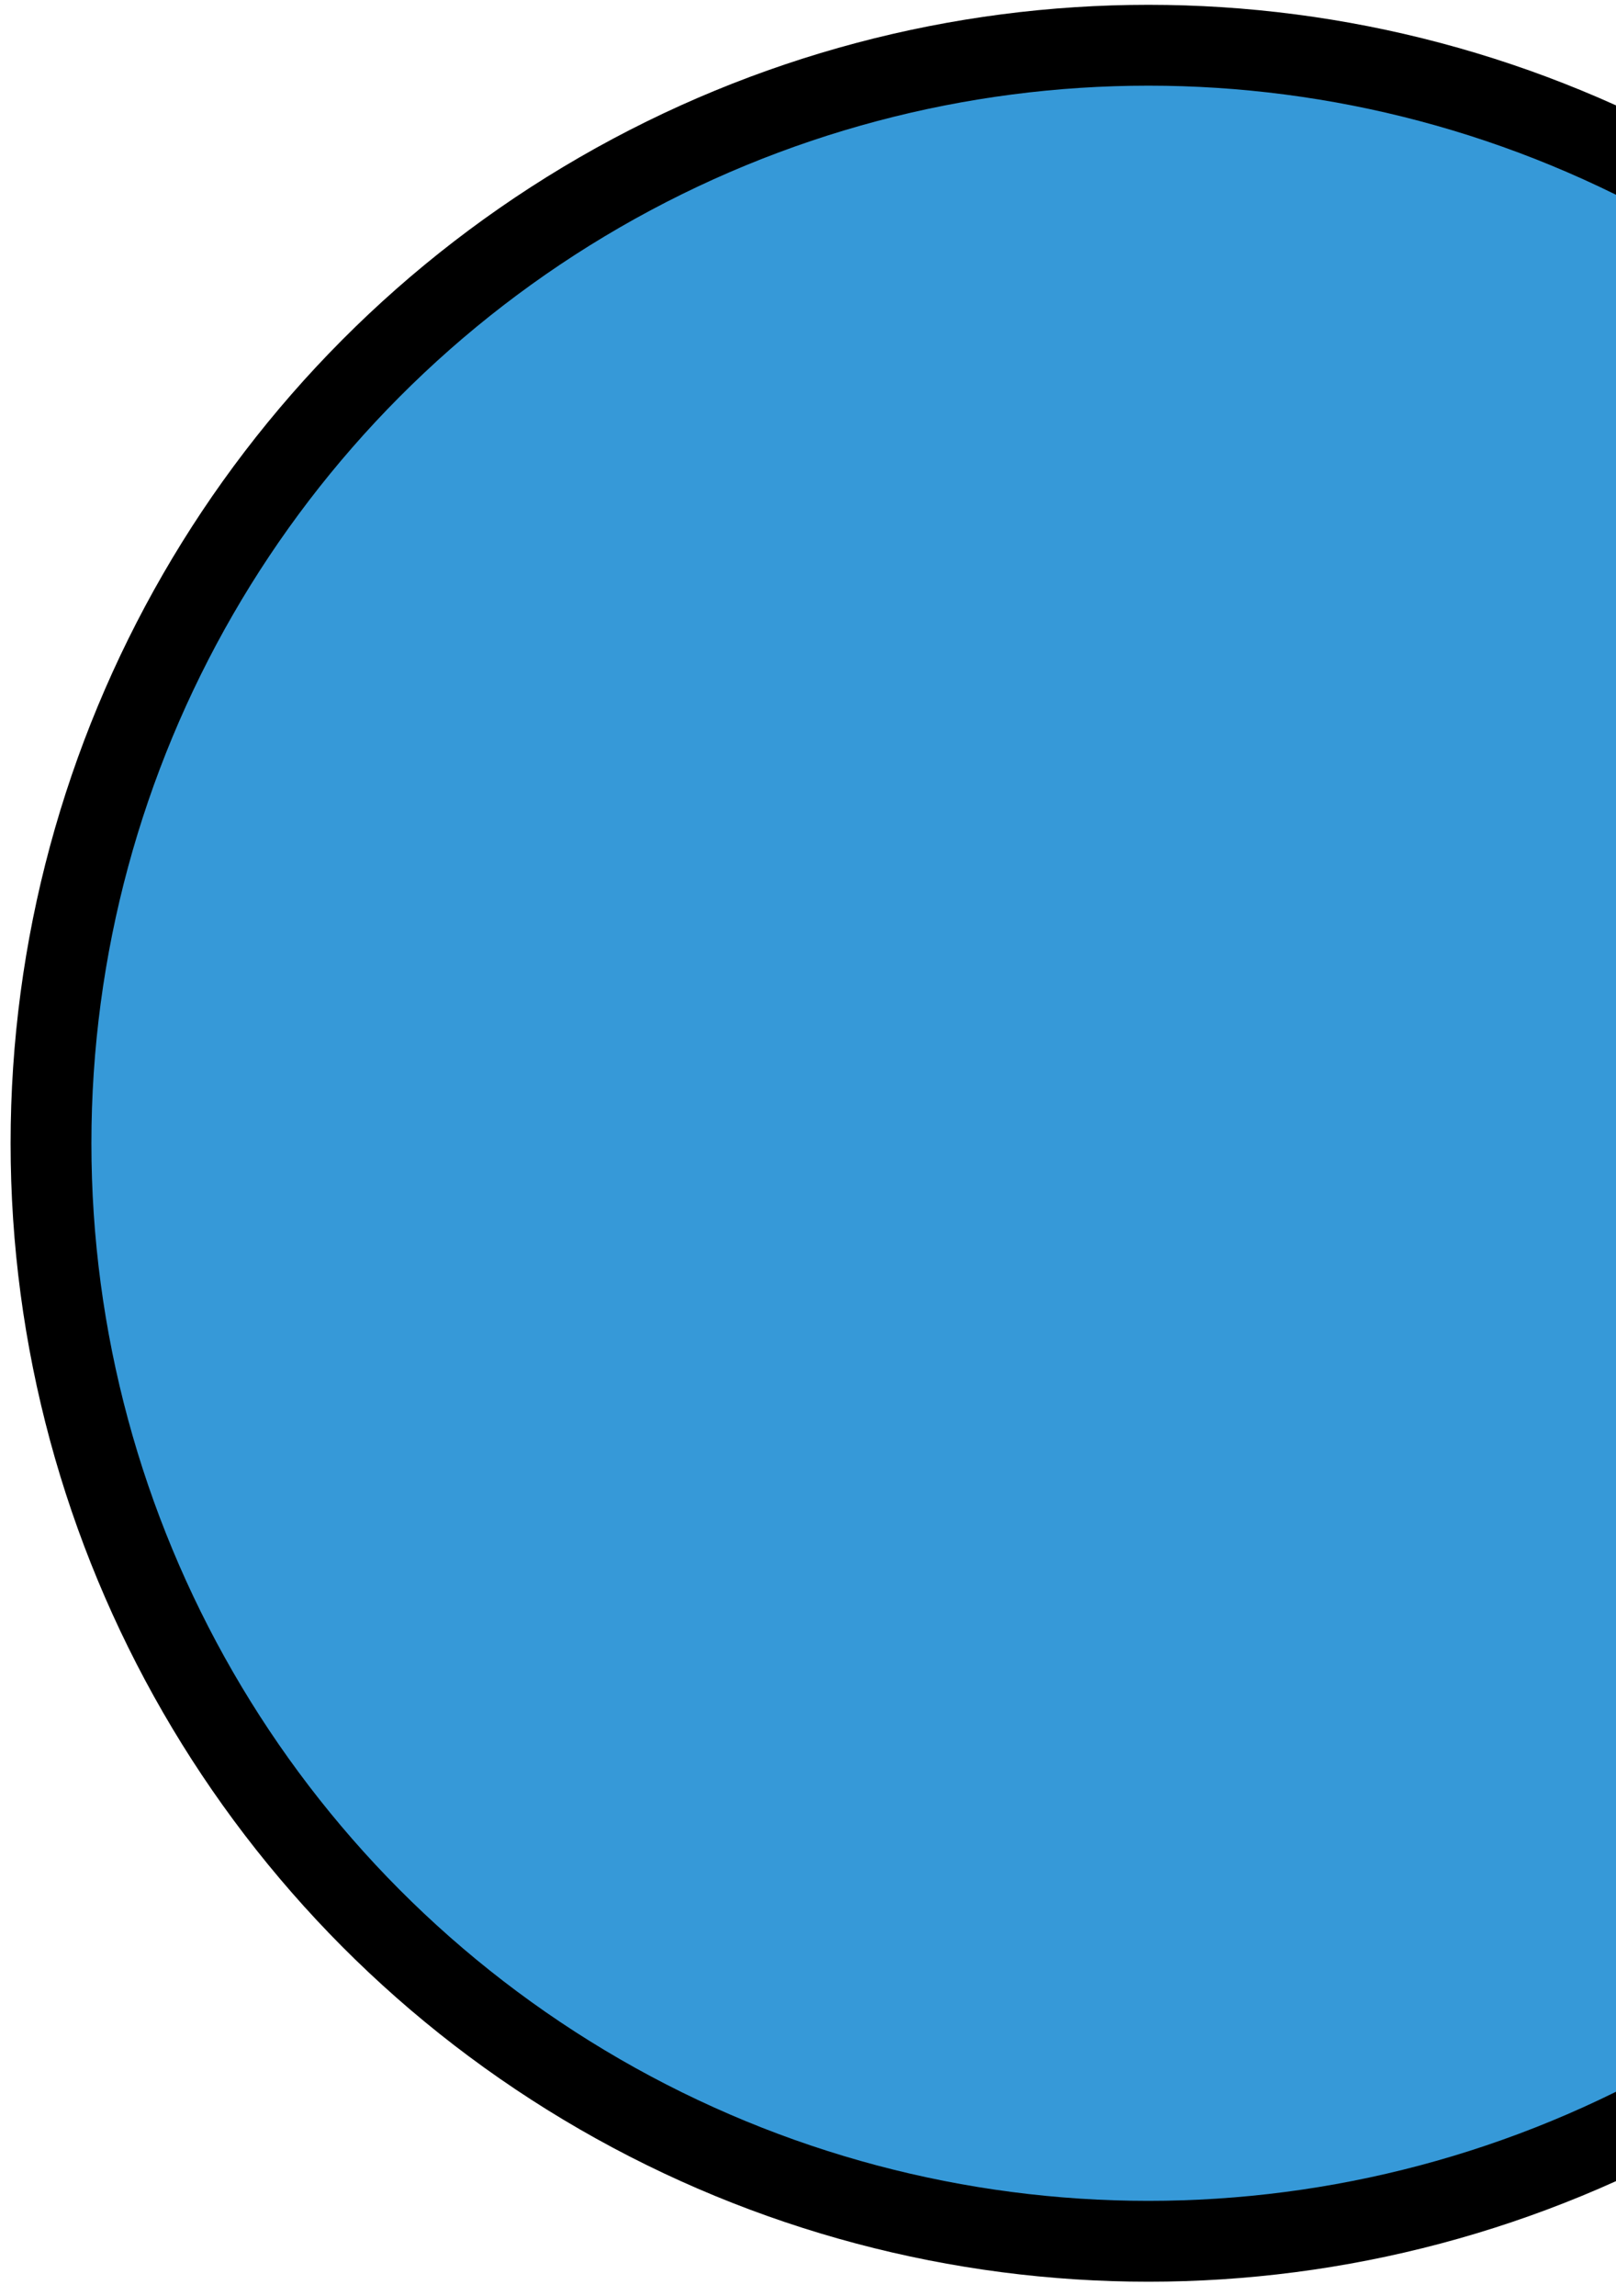 <svg width="100" height="142" viewBox="0 0 100 142" fill="none" xmlns="http://www.w3.org/2000/svg">
<g id="Ellipse 13" style="mix-blend-mode:darken">
<circle cx="71.065" cy="70.707" r="67.909" fill="#3699D8"/>
<circle cx="71.065" cy="70.707" r="67.909" stroke="black" stroke-width="5"/>
</g>
</svg>
